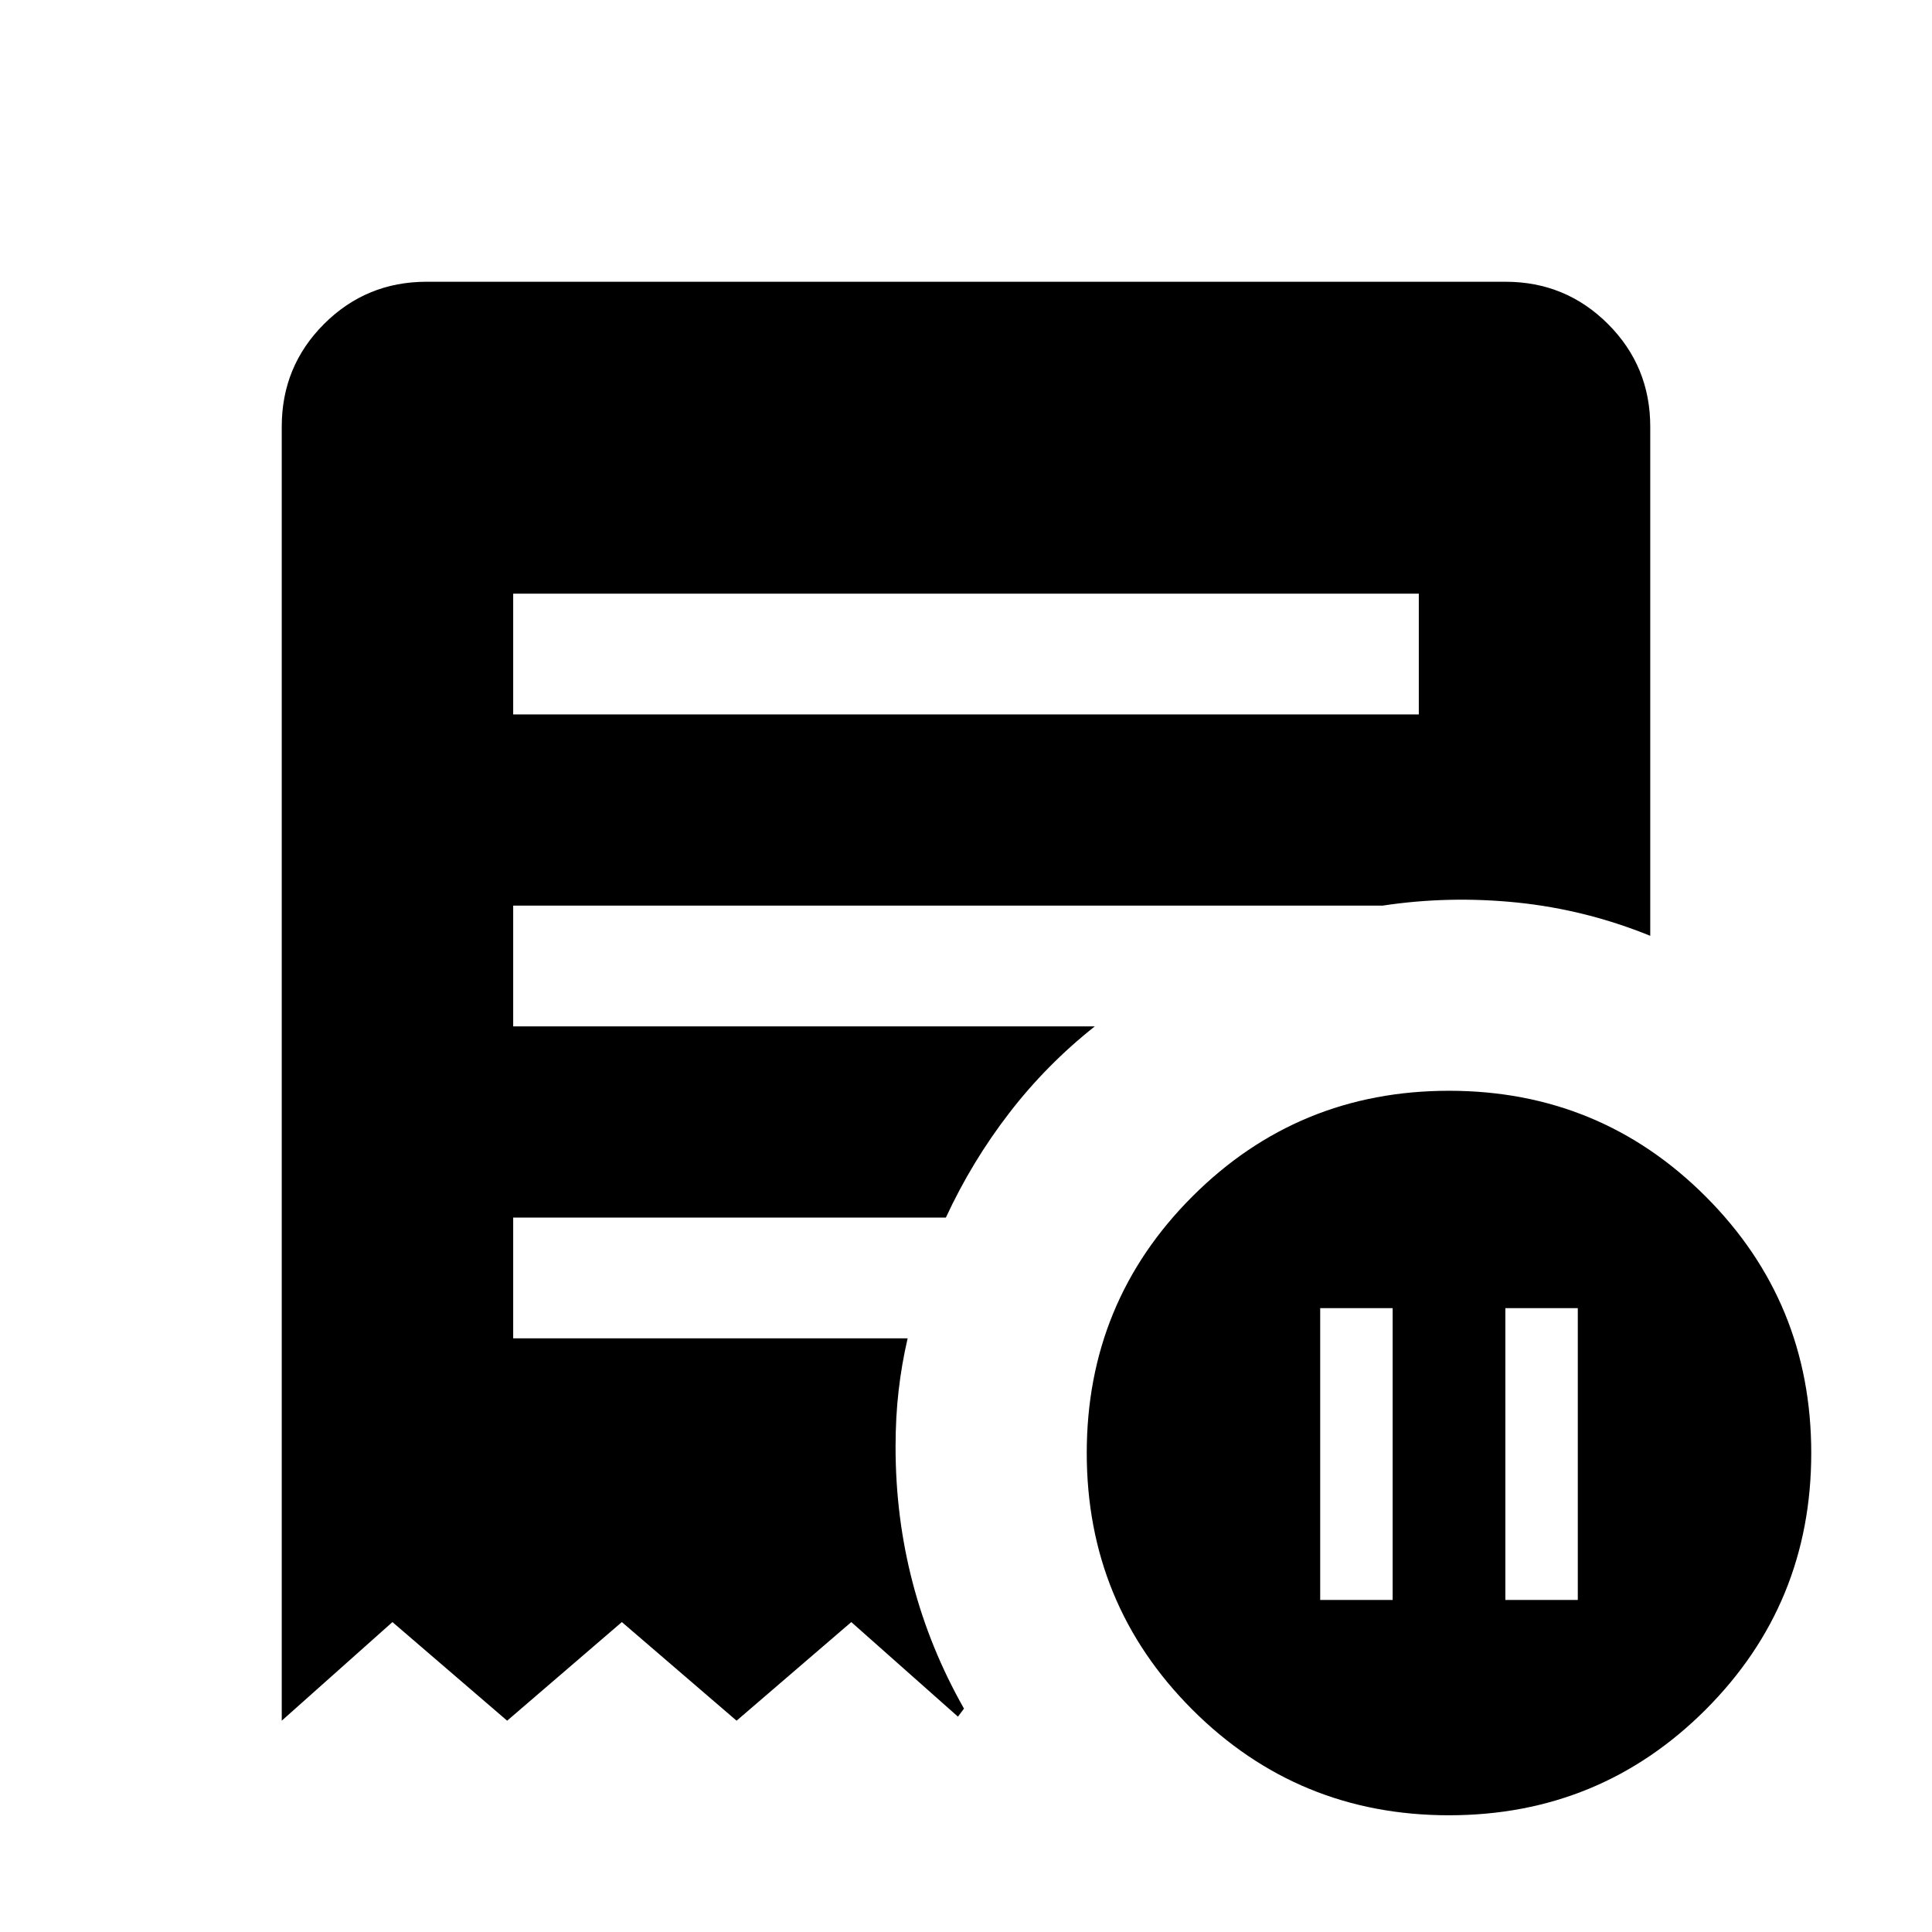 <svg xmlns="http://www.w3.org/2000/svg" viewBox="0 0 24 24"><path d="M16.4 19.875h.9V16.25h-.9Zm2.3 0h.9V16.25h-.9Zm-12.325-11h11.25v-1.5H6.375ZM18 22.55q-1.875 0-3.188-1.312Q13.5 19.925 13.5 18.05q0-1.875 1.312-3.187Q16.125 13.55 18 13.55q1.875 0 3.188 1.313Q22.5 16.175 22.5 18.05q0 1.875-1.312 3.188Q19.875 22.55 18 22.55ZM3.5 21.375V5.3q0-.75.525-1.275Q4.55 3.5 5.3 3.5h13.4q.75 0 1.275.525.525.525.525 1.275v6.325q-.8-.325-1.65-.413-.85-.087-1.675.038h-10.8v1.5H13.6q-.6.475-1.062 1.075-.463.6-.788 1.3H6.375v1.5h4.9q-.075.325-.112.65-.038.325-.038.7 0 .875.213 1.688.212.812.637 1.562l-.075.1-1.325-1.175-1.425 1.225-1.425-1.225L6.3 21.375 4.875 20.15Z"/></svg>